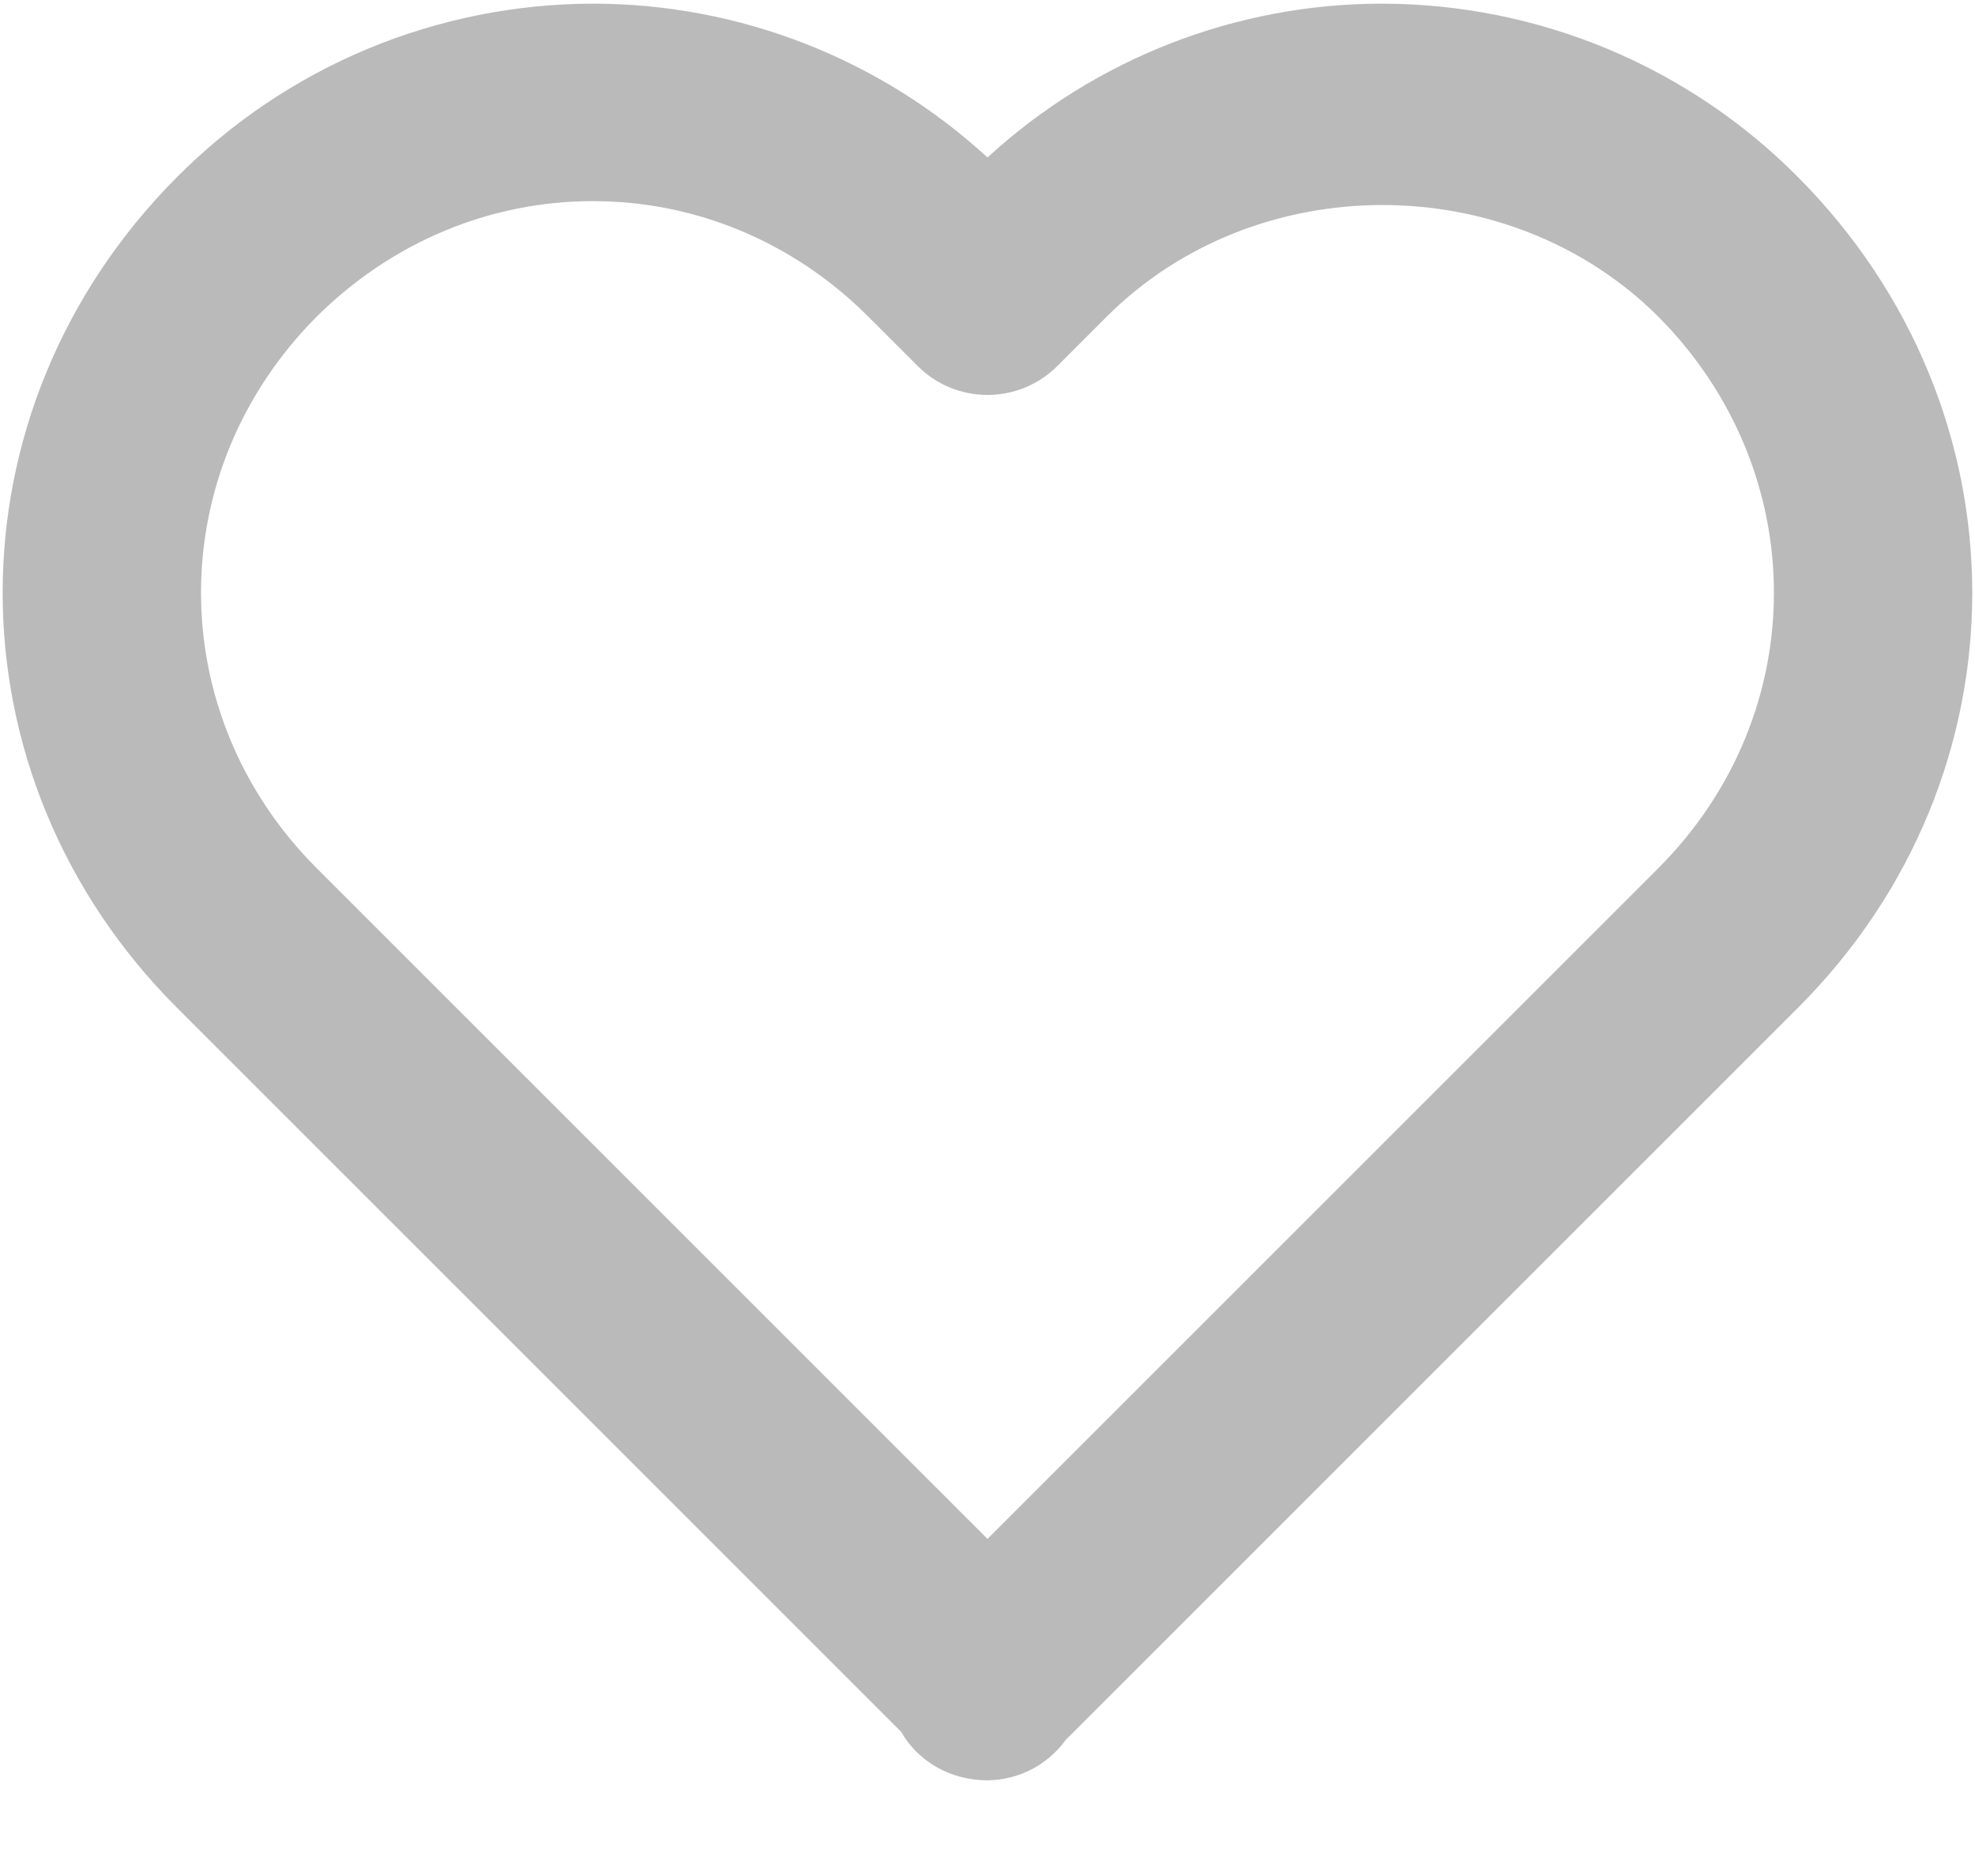 <svg width="20" height="19" viewBox="0 0 20 19" fill="none" xmlns="http://www.w3.org/2000/svg">
<path d="M10 1.595C8.91 0.593 7.484 0.037 6.004 0.037C5.221 0.038 4.445 0.194 3.722 0.495C2.999 0.797 2.343 1.239 1.791 1.795C-0.562 4.158 -0.561 7.854 1.793 10.207L9.125 17.539C9.295 17.838 9.623 18.031 10 18.031C10.155 18.029 10.307 17.992 10.445 17.921C10.582 17.85 10.701 17.747 10.792 17.622L18.207 10.207C20.561 7.853 20.561 4.158 18.205 1.791C17.654 1.236 16.998 0.795 16.276 0.494C15.553 0.193 14.778 0.038 13.996 0.037C12.516 0.037 11.09 0.593 10 1.595ZM16.791 3.205C18.354 4.776 18.355 7.23 16.793 8.793L10 15.586L3.207 8.793C1.645 7.23 1.646 4.776 3.205 3.209C3.965 2.453 4.959 2.037 6.004 2.037C7.049 2.037 8.039 2.453 8.793 3.207L9.293 3.707C9.386 3.8 9.496 3.874 9.617 3.924C9.739 3.974 9.869 4 10 4C10.131 4 10.261 3.974 10.383 3.924C10.504 3.874 10.614 3.8 10.707 3.707L11.207 3.207C12.719 1.698 15.281 1.702 16.791 3.205Z" fill="#BABABA"/>
</svg>
